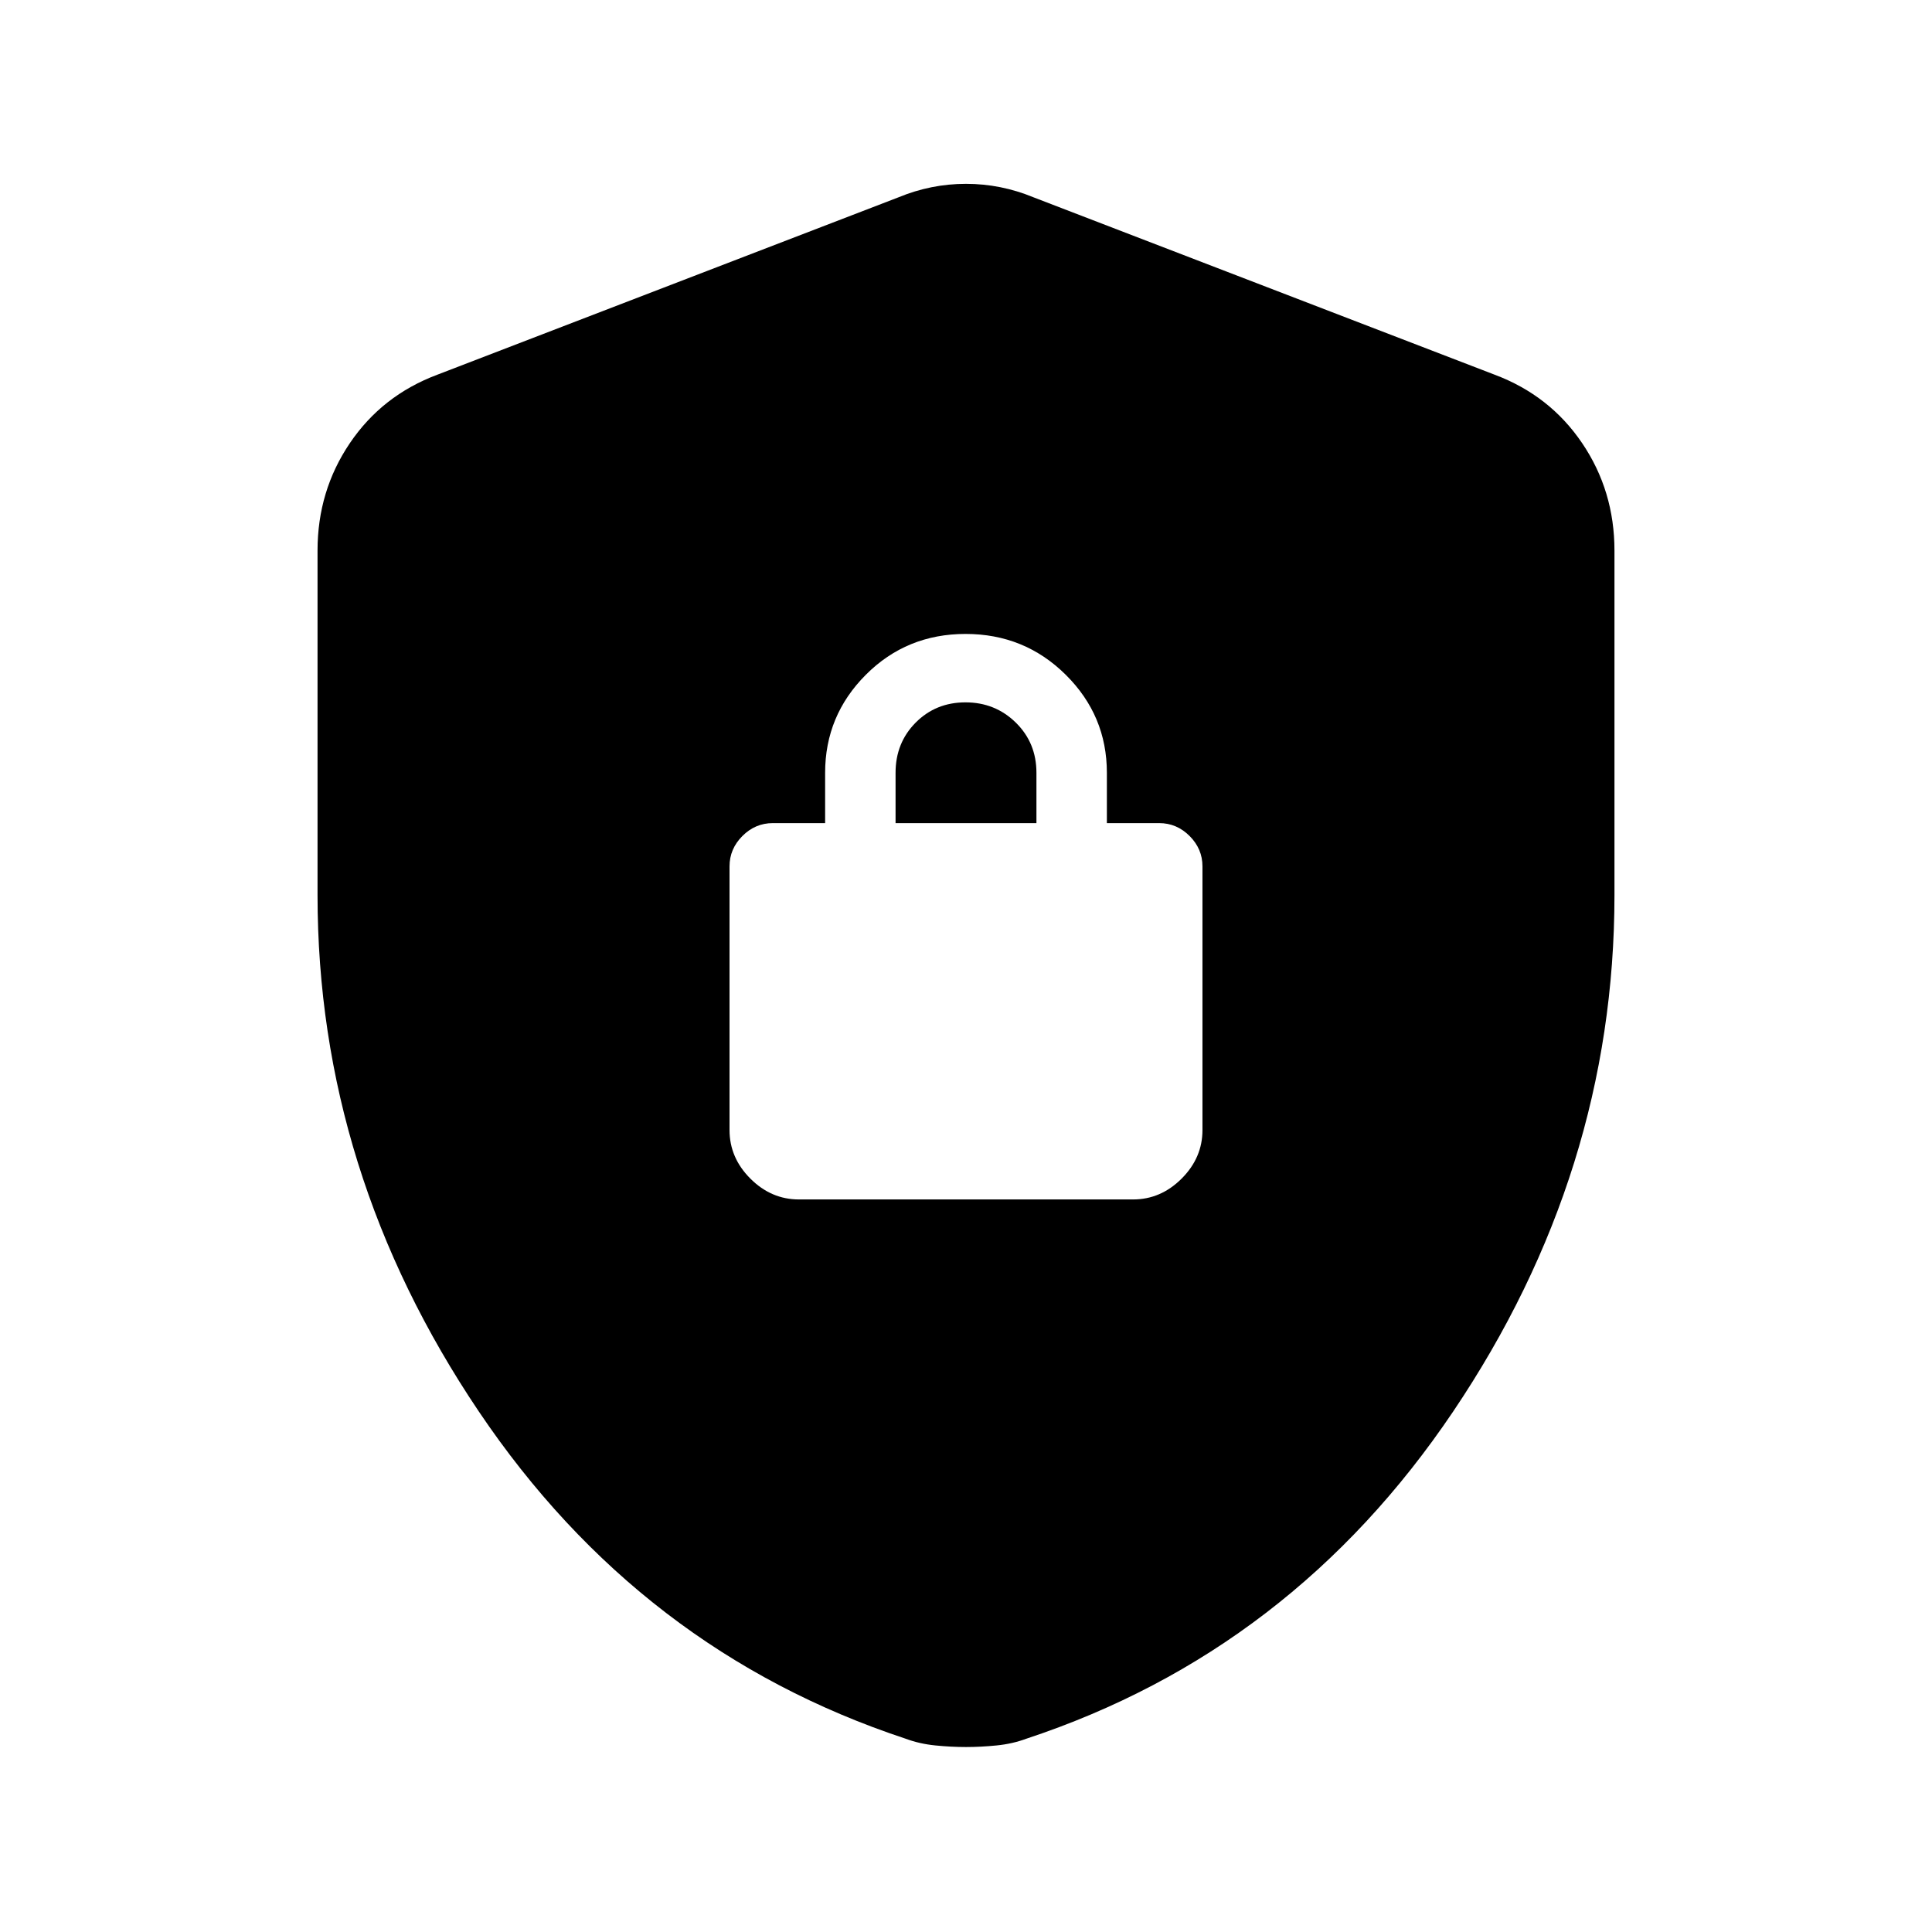 <svg xmlns="http://www.w3.org/2000/svg" height="20" viewBox="0 -960 960 960" width="20"><path d="M157.782-515.234v-171.179q0-29.651 16.046-53.371 16.046-23.721 43.411-34l229.217-88.173q16.207-6.696 33.544-6.696 17.337 0 33.544 6.696l229.217 88.173q27.365 10.279 43.411 34 16.046 23.72 16.046 53.371v171.179q0 137.625-80.141 256.593-80.142 118.968-212.098 162.598-6.901 2.566-14.802 3.348-7.901.783-15.177.783t-15.177-.783q-7.901-.782-14.802-3.348-131.956-43.63-212.098-162.598-80.141-118.968-80.141-256.593ZM397.001-364h165.998q13.788 0 24.144-10.357 10.357-10.356 10.357-24.144V-529.5q0-8.7-6.4-15.1T576-551h-26v-25q0-28.463-20.462-48.731Q509.075-645 479.788-645q-29.288 0-49.538 20.269Q410-604.463 410-576v25h-26q-8.7 0-15.1 6.4t-6.4 15.1v130.999q0 13.788 10.357 24.144Q383.213-364 397.001-364ZM445-551v-25q0-14.875 9.987-24.938Q464.974-611 479.737-611t25.013 10.062Q515-590.875 515-576v25h-70Z"/></svg>